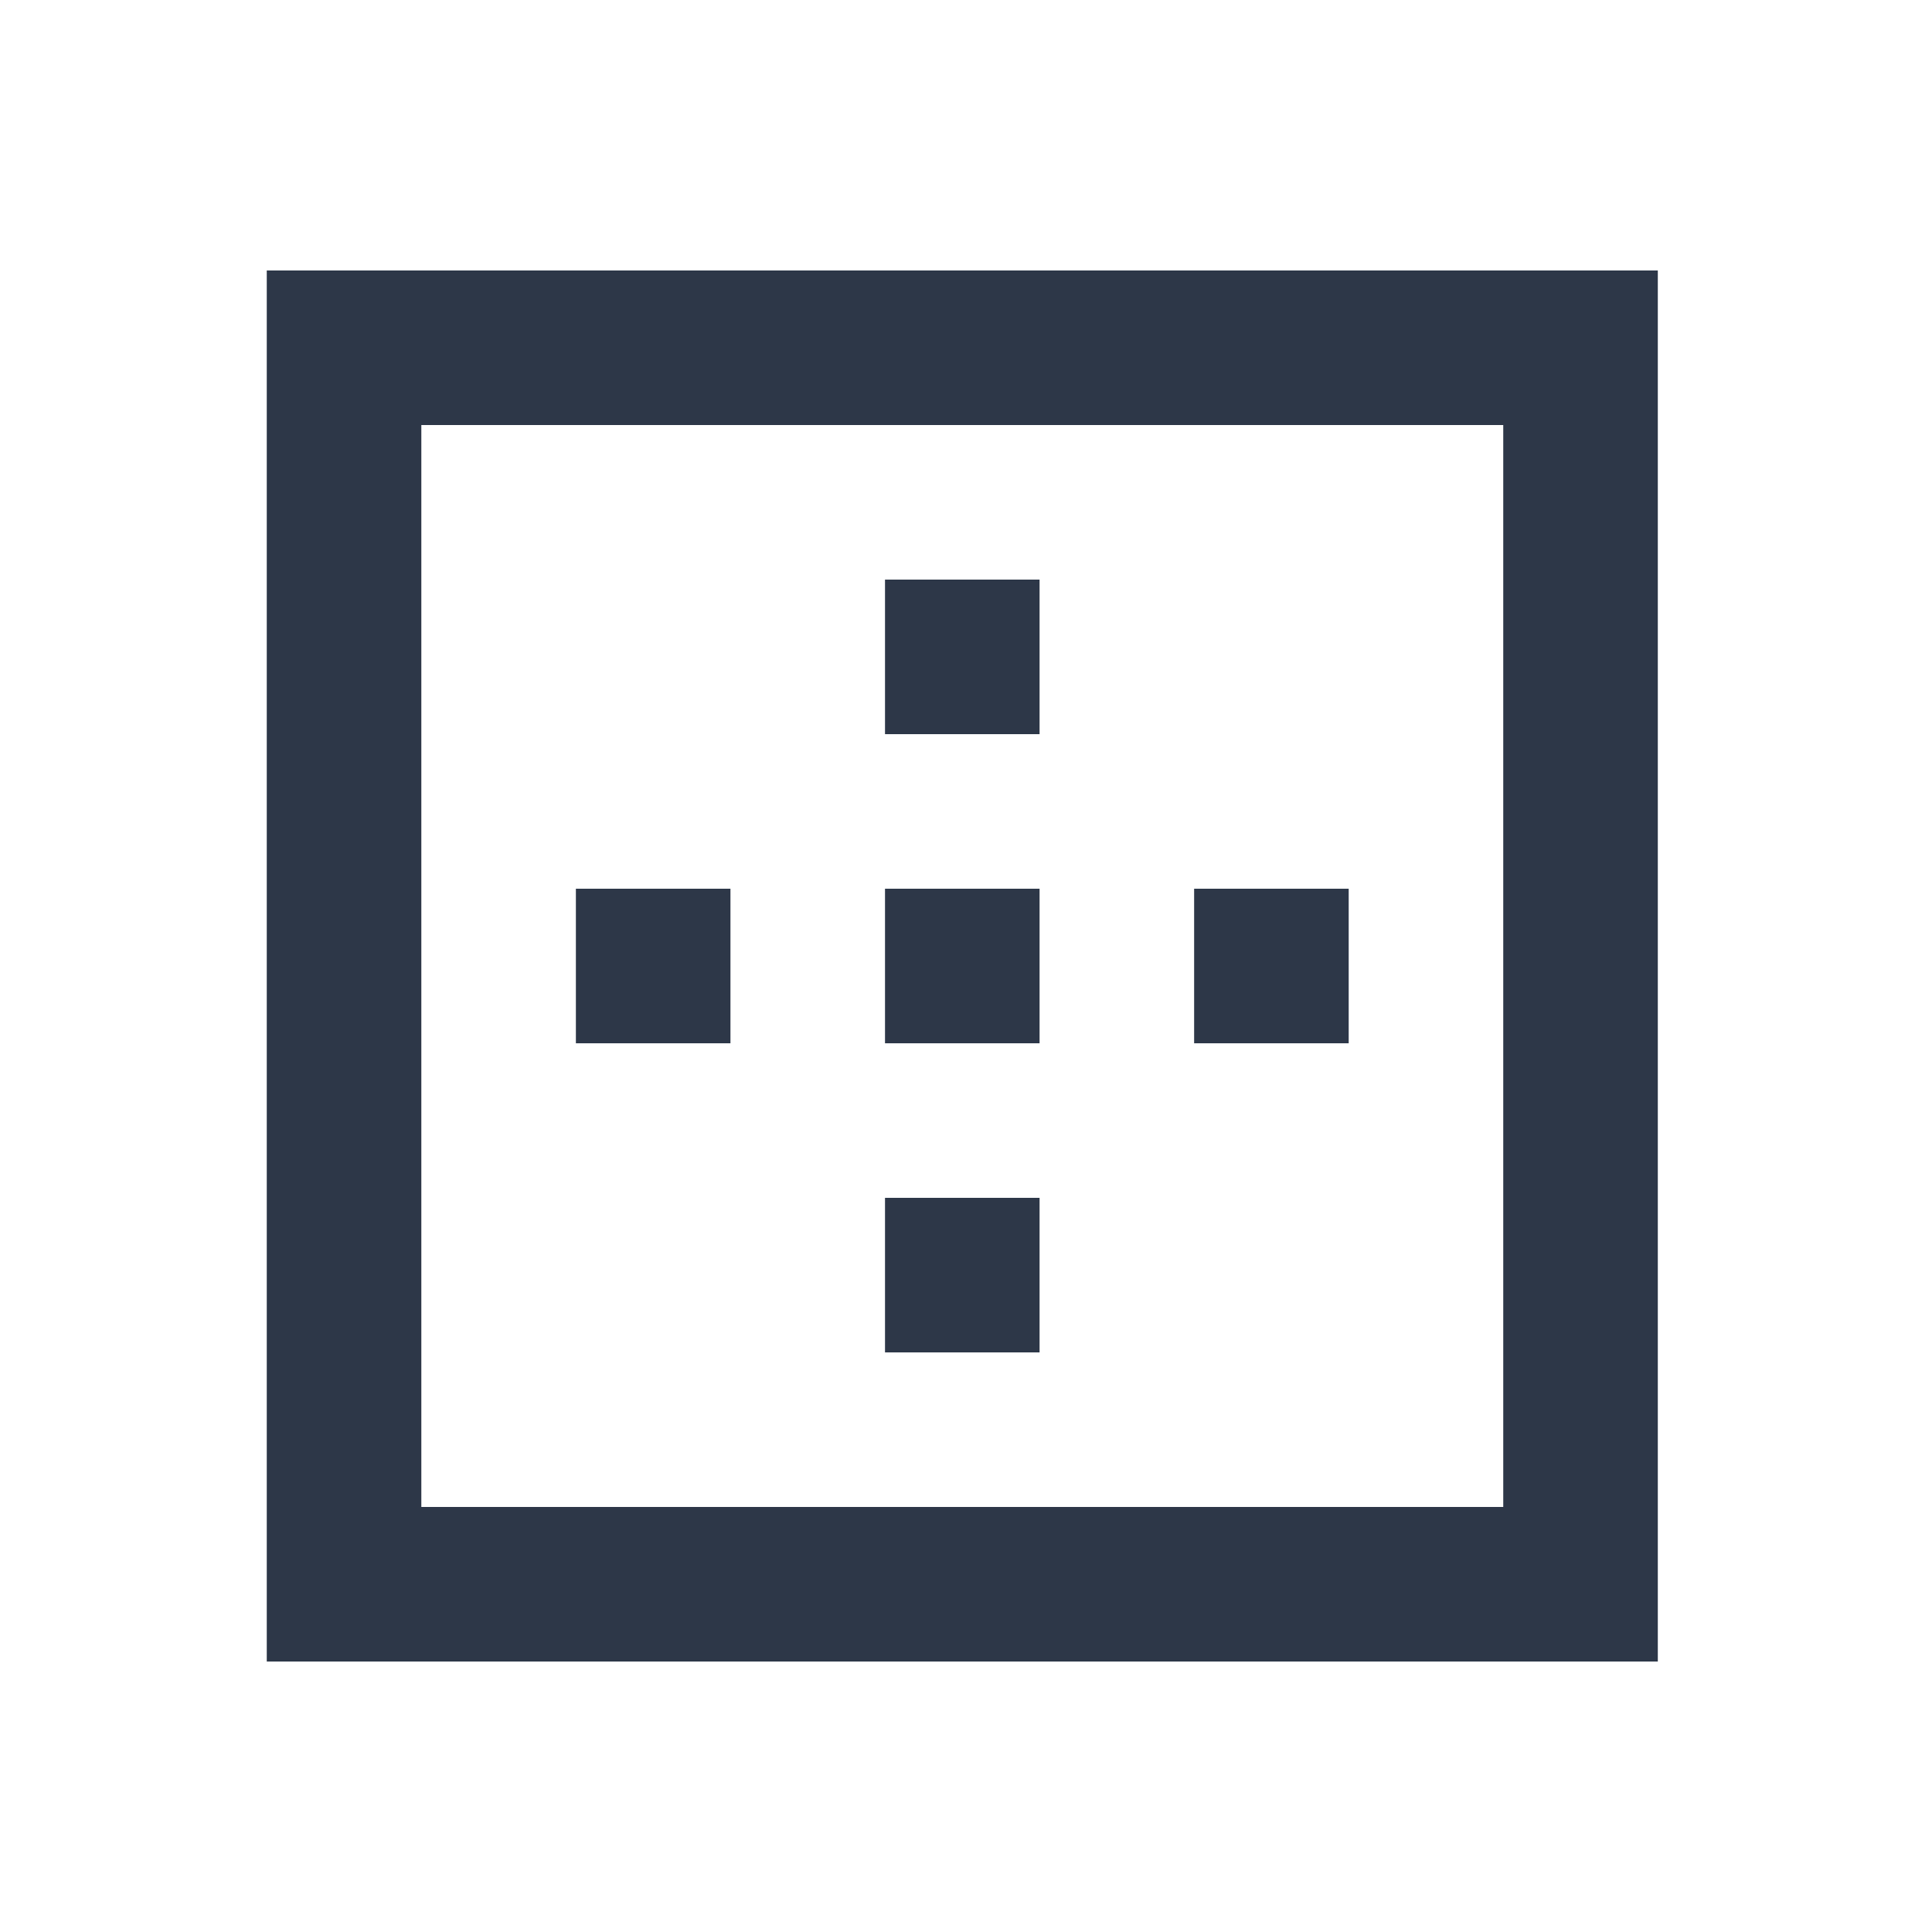 <svg width="25" height="25" viewBox="0 0 25 25" fill="none" xmlns="http://www.w3.org/2000/svg">
<path d="M11.452 7.5H13.452V9.5H11.452V7.5ZM11.452 15.5H13.452V17.5H11.452V15.5ZM7.452 11.5H9.452V13.5H7.452V11.5ZM15.452 11.5H17.452V13.5H15.452V11.5ZM11.452 11.5H13.452V13.5H11.452V11.5Z" fill="#2D3748"/>
<path d="M19.452 3.5H3.452V21.5H21.452V3.5H19.452ZM19.452 7.5V19.5H5.452V5.5H19.452V7.5Z" fill="#2D3748"/>
</svg>
